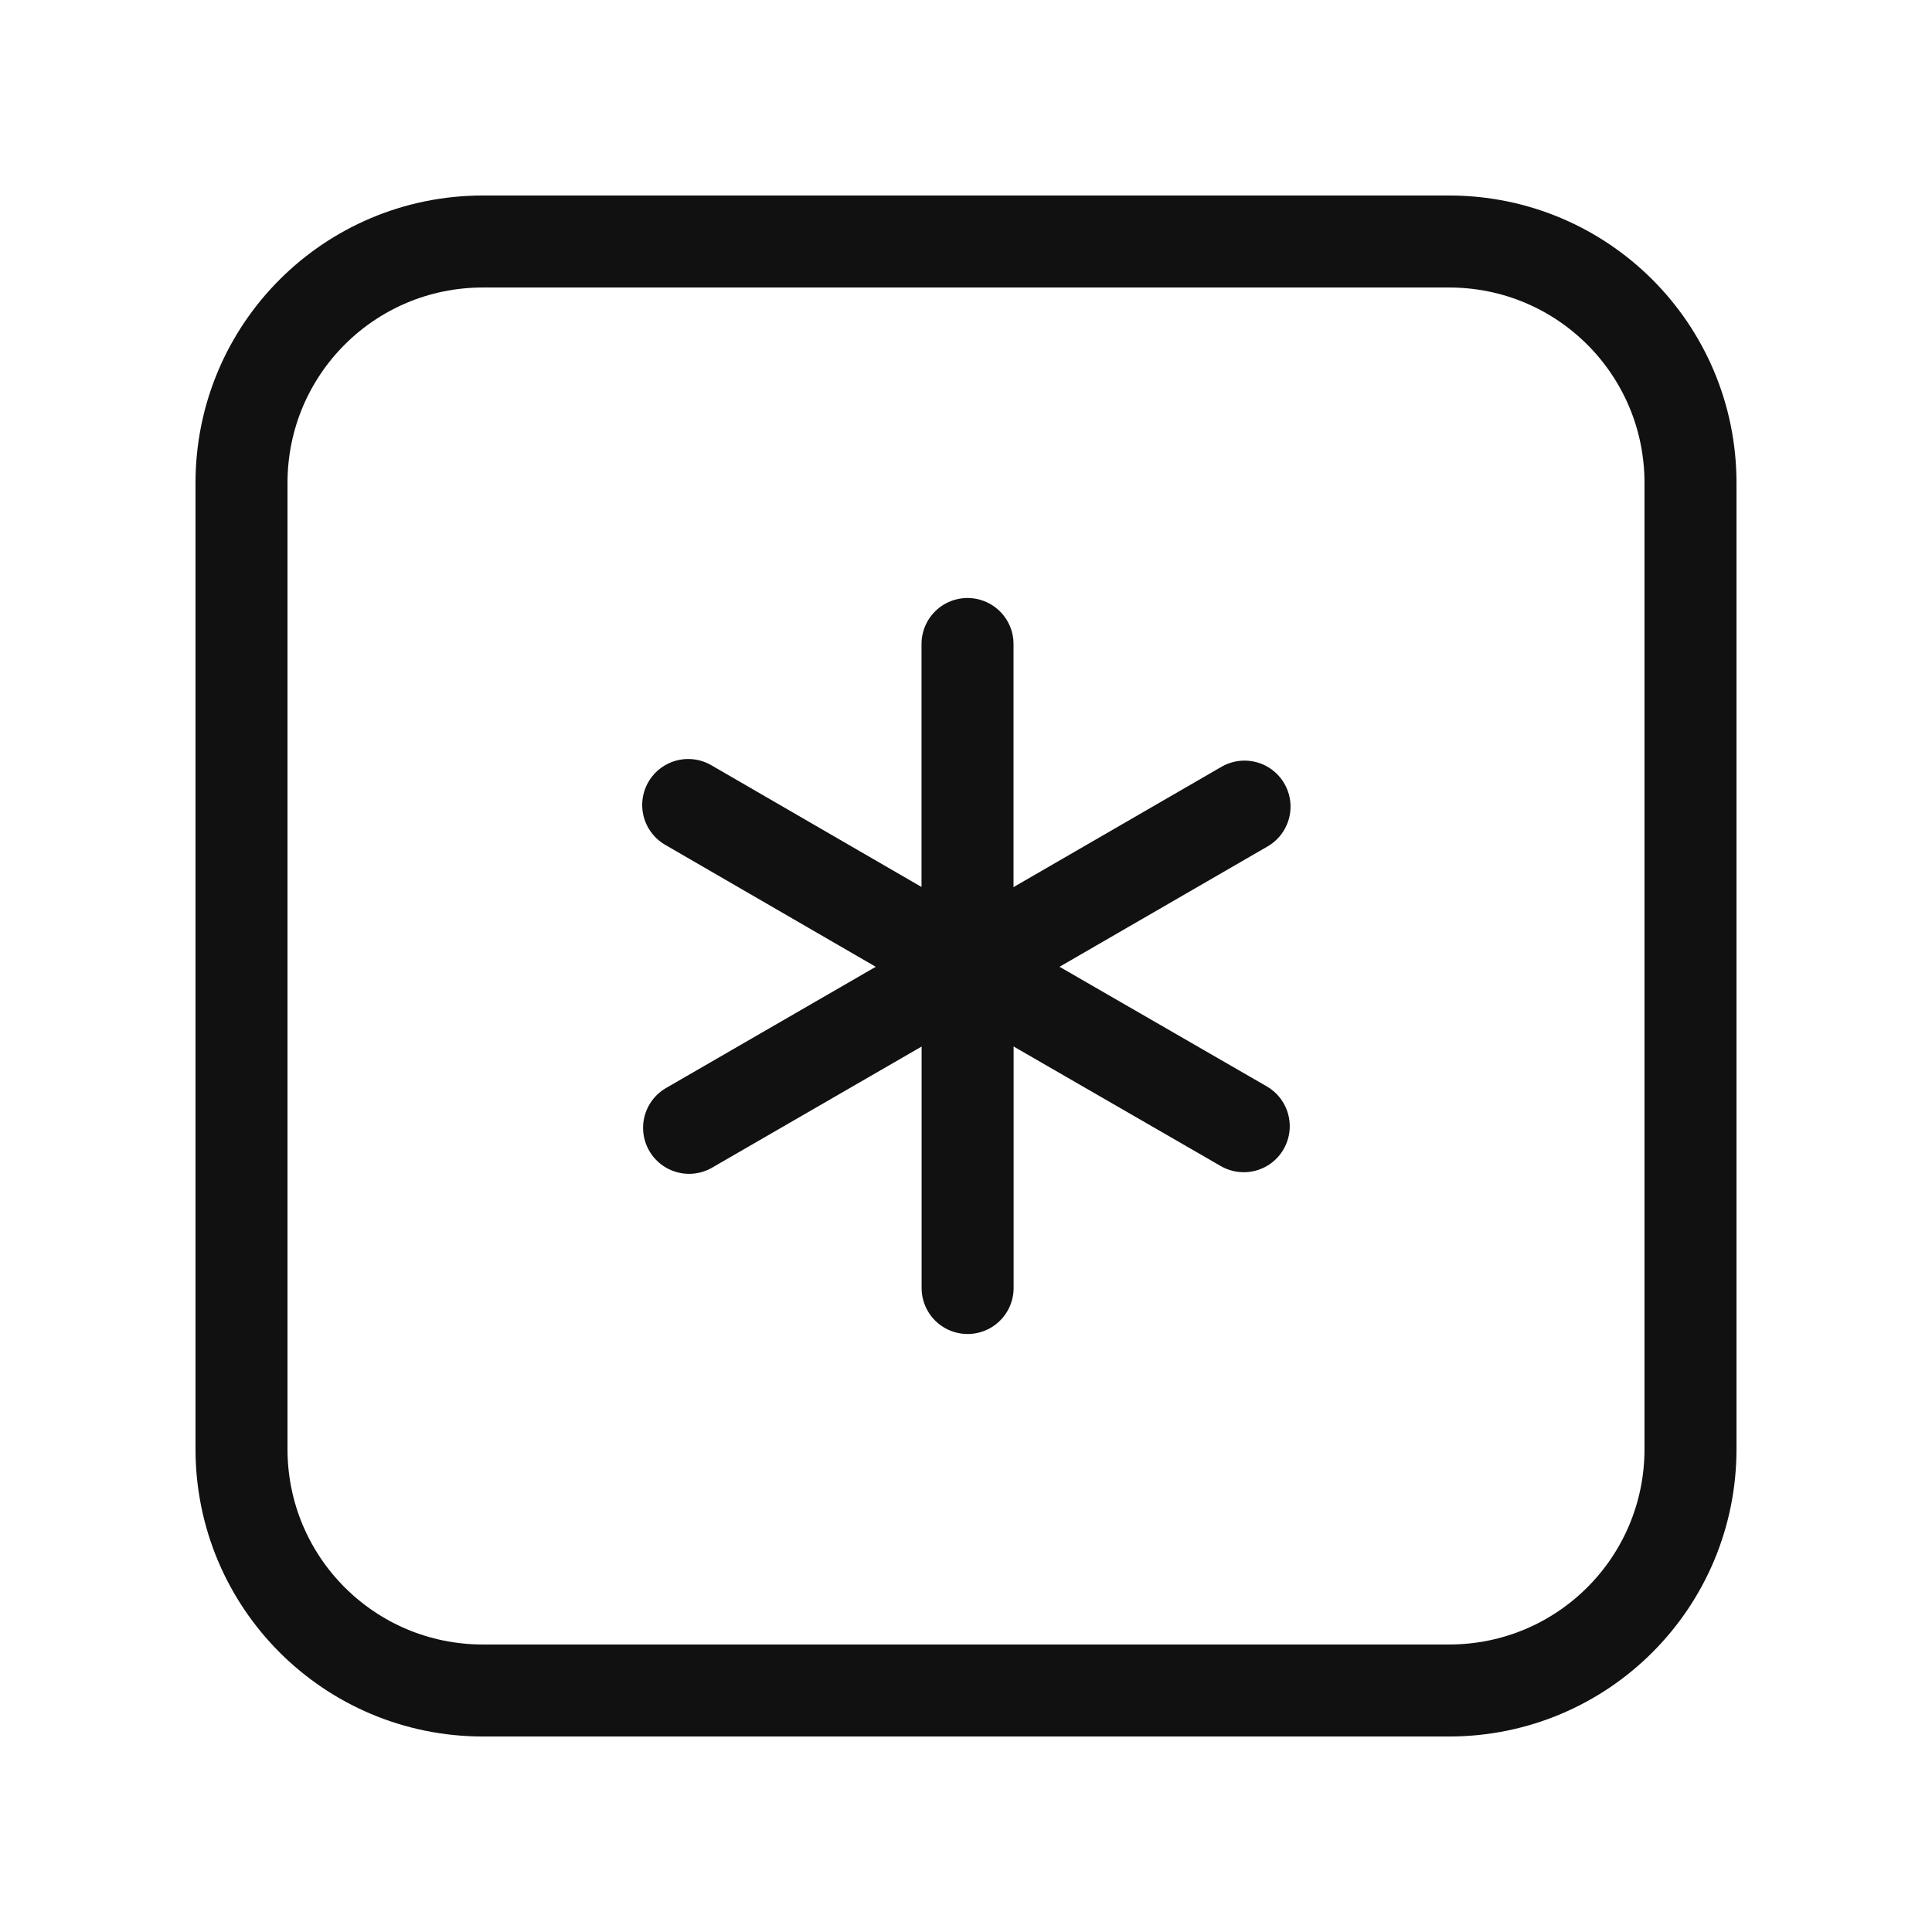 <svg width="42" height="42" viewBox="0 0 42 42" fill="none" xmlns="http://www.w3.org/2000/svg">
<g clip-path="url(#clip0_852_8167)">
<path d="M14.961 17.5L21.033 21.017V14" stroke="#111111" stroke-width="2" stroke-linecap="round" stroke-linejoin="round"/>
<path d="M14.98 24.518L21.035 21.018V28" stroke="#111111" stroke-width="2" stroke-linecap="round" stroke-linejoin="round"/>
<path d="M27.055 17.535L21.035 21.018L27.038 24.483" stroke="#111111" stroke-width="2" stroke-linecap="round" stroke-linejoin="round"/>
<path d="M31.5 36.75H10.5C7.595 36.75 5.25 34.405 5.25 31.5V10.5C5.25 7.595 7.595 5.25 10.5 5.25H31.5C34.405 5.25 36.75 7.595 36.75 10.5V31.5C36.75 34.405 34.405 36.75 31.5 36.75Z" stroke="#111111" stroke-width="2" stroke-linecap="round" stroke-linejoin="round"/>
</g>
<defs>
<clipPath id="clip0_852_8167">
<rect width="42" height="42" fill="white"/>
</clipPath>
</defs>
</svg>
